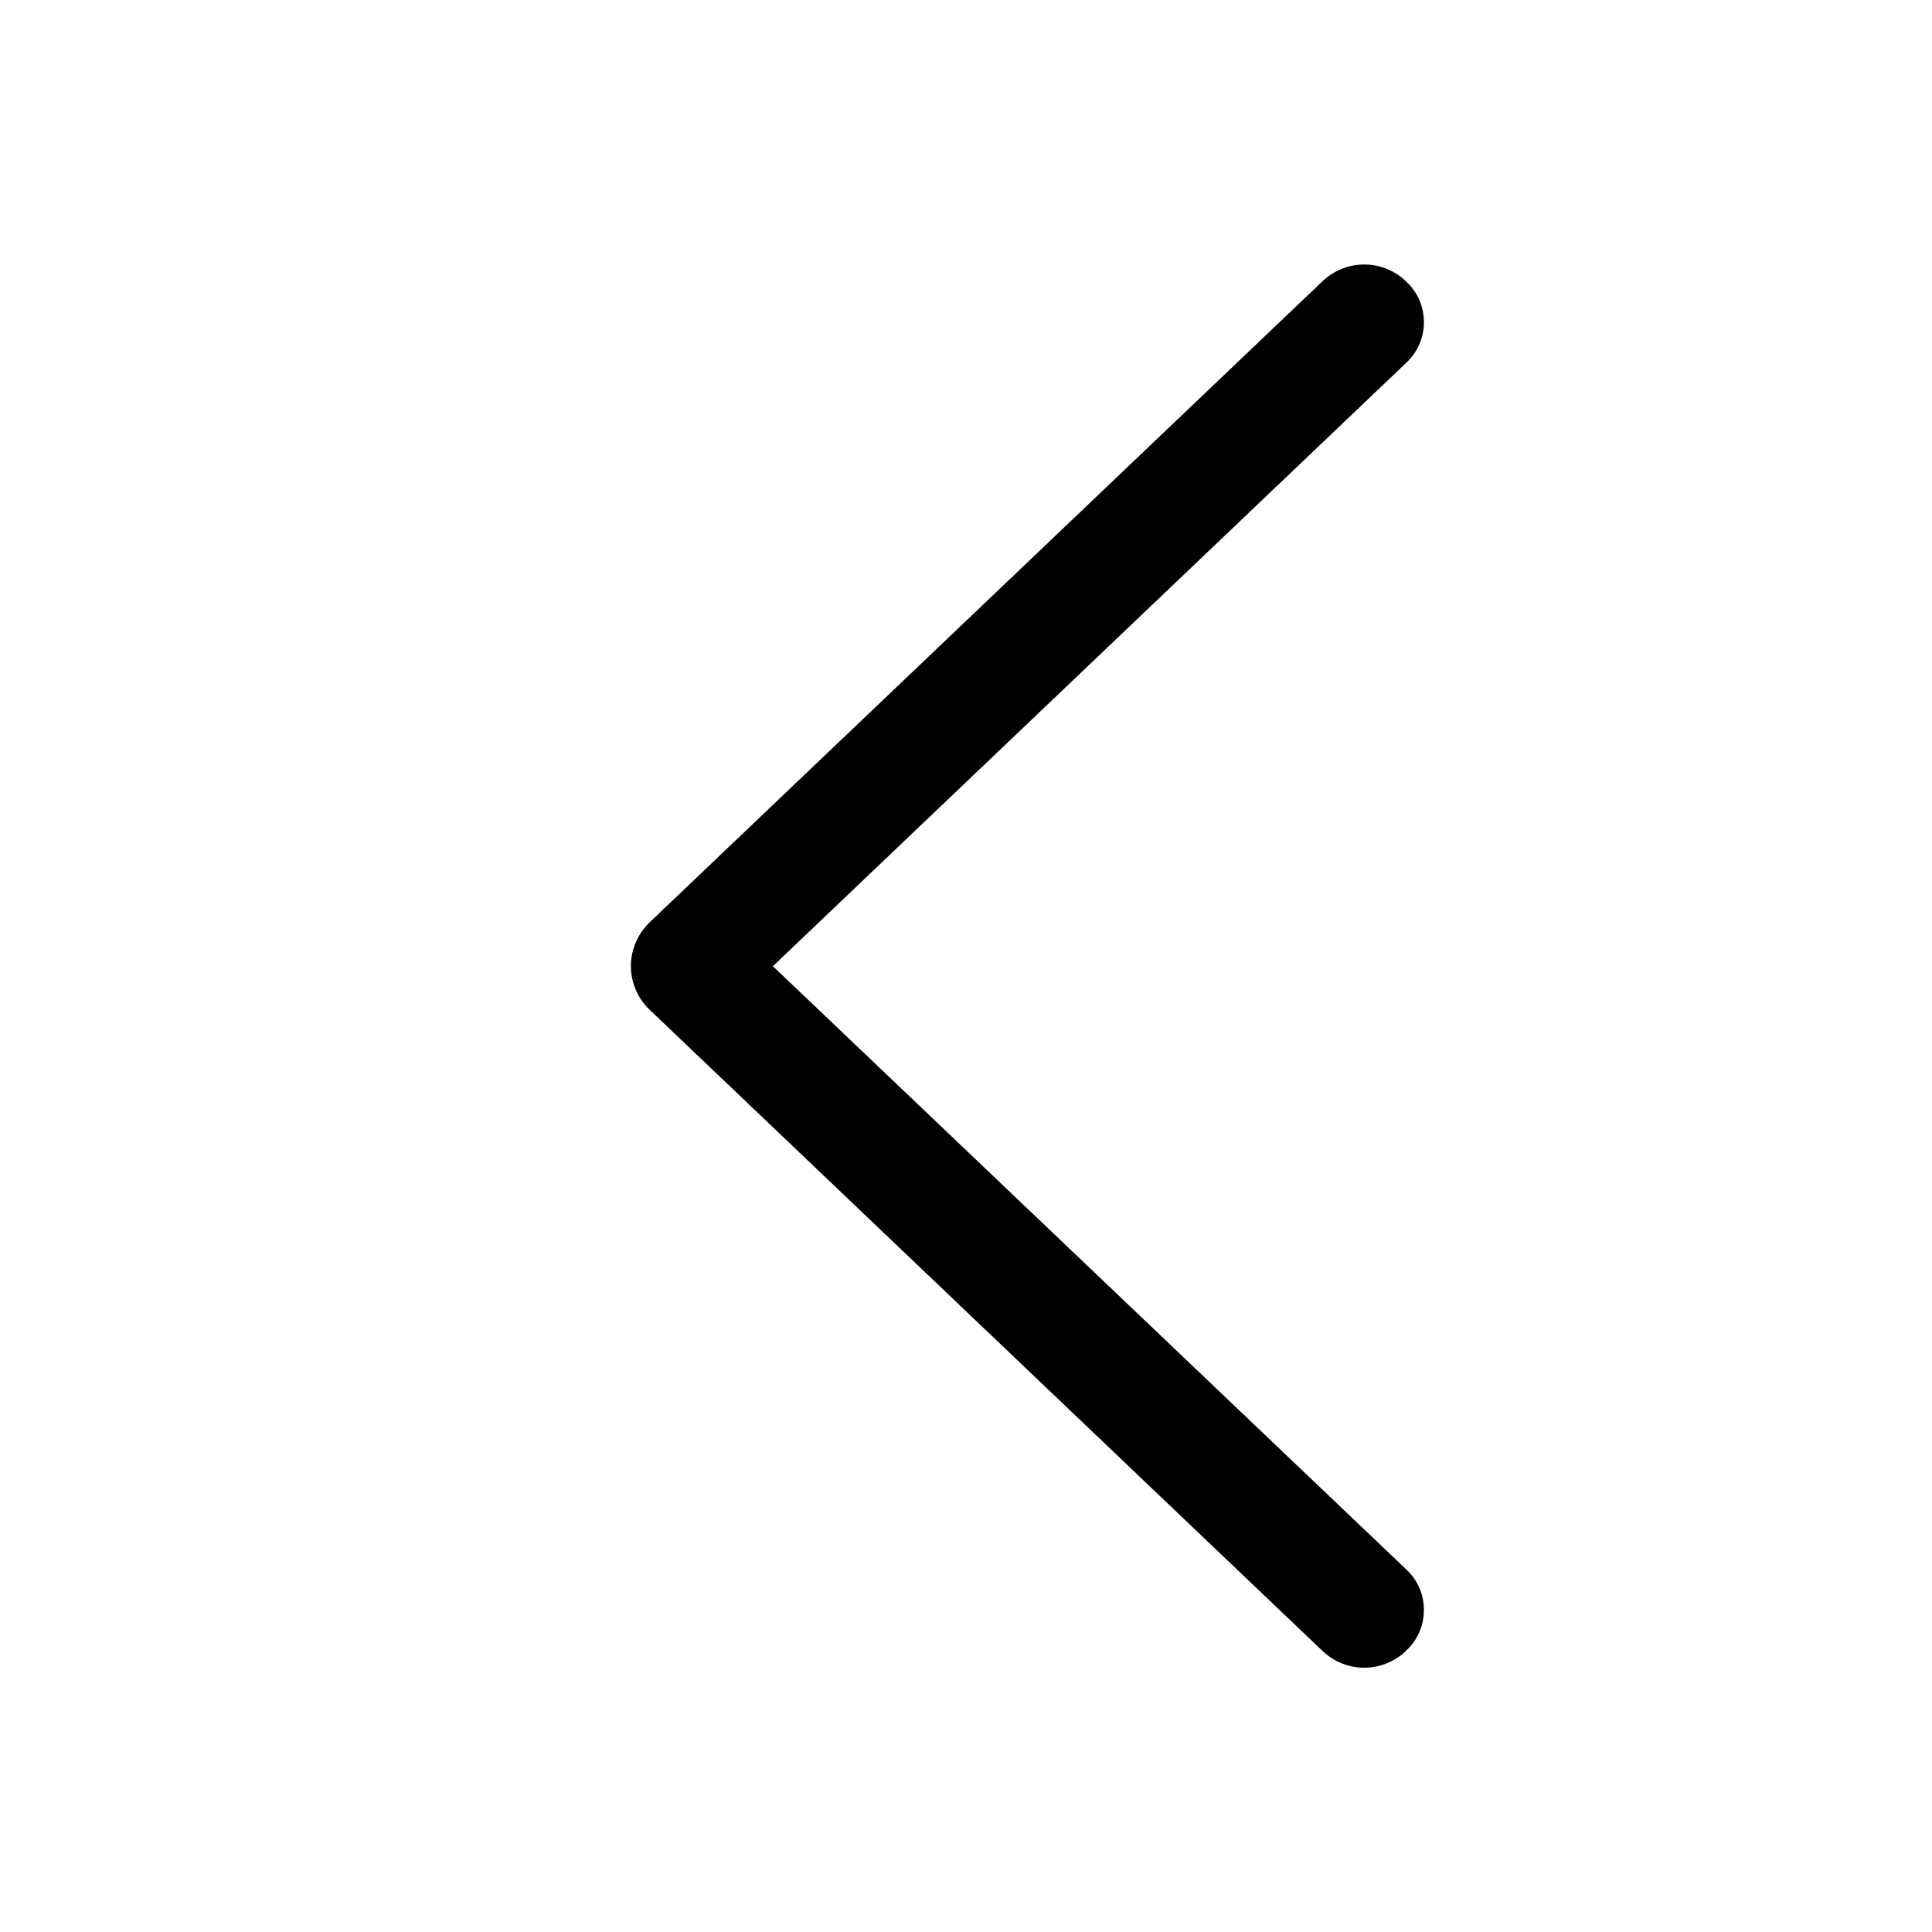 <svg width="20" height="20" viewBox="0 0 20 20" fill="none" xmlns="http://www.w3.org/2000/svg">
<path d="M6.725 9.548L13.691 2.911C13.808 2.8 13.962 2.738 14.123 2.738C14.283 2.738 14.438 2.8 14.554 2.911L14.561 2.918C14.618 2.972 14.663 3.037 14.694 3.108C14.725 3.18 14.74 3.257 14.74 3.335C14.74 3.413 14.725 3.49 14.694 3.562C14.663 3.634 14.618 3.698 14.561 3.752L8.001 10.002L14.561 16.25C14.618 16.303 14.663 16.368 14.694 16.44C14.725 16.511 14.74 16.588 14.74 16.666C14.74 16.744 14.725 16.822 14.694 16.893C14.663 16.965 14.618 17.03 14.561 17.083L14.554 17.091C14.438 17.202 14.283 17.264 14.123 17.264C13.962 17.264 13.808 17.202 13.691 17.091L6.725 10.453C6.664 10.395 6.615 10.325 6.582 10.247C6.548 10.169 6.531 10.085 6.531 10.001C6.531 9.916 6.548 9.833 6.582 9.755C6.615 9.677 6.664 9.607 6.725 9.548Z" fill="currentColor"/>
</svg>
